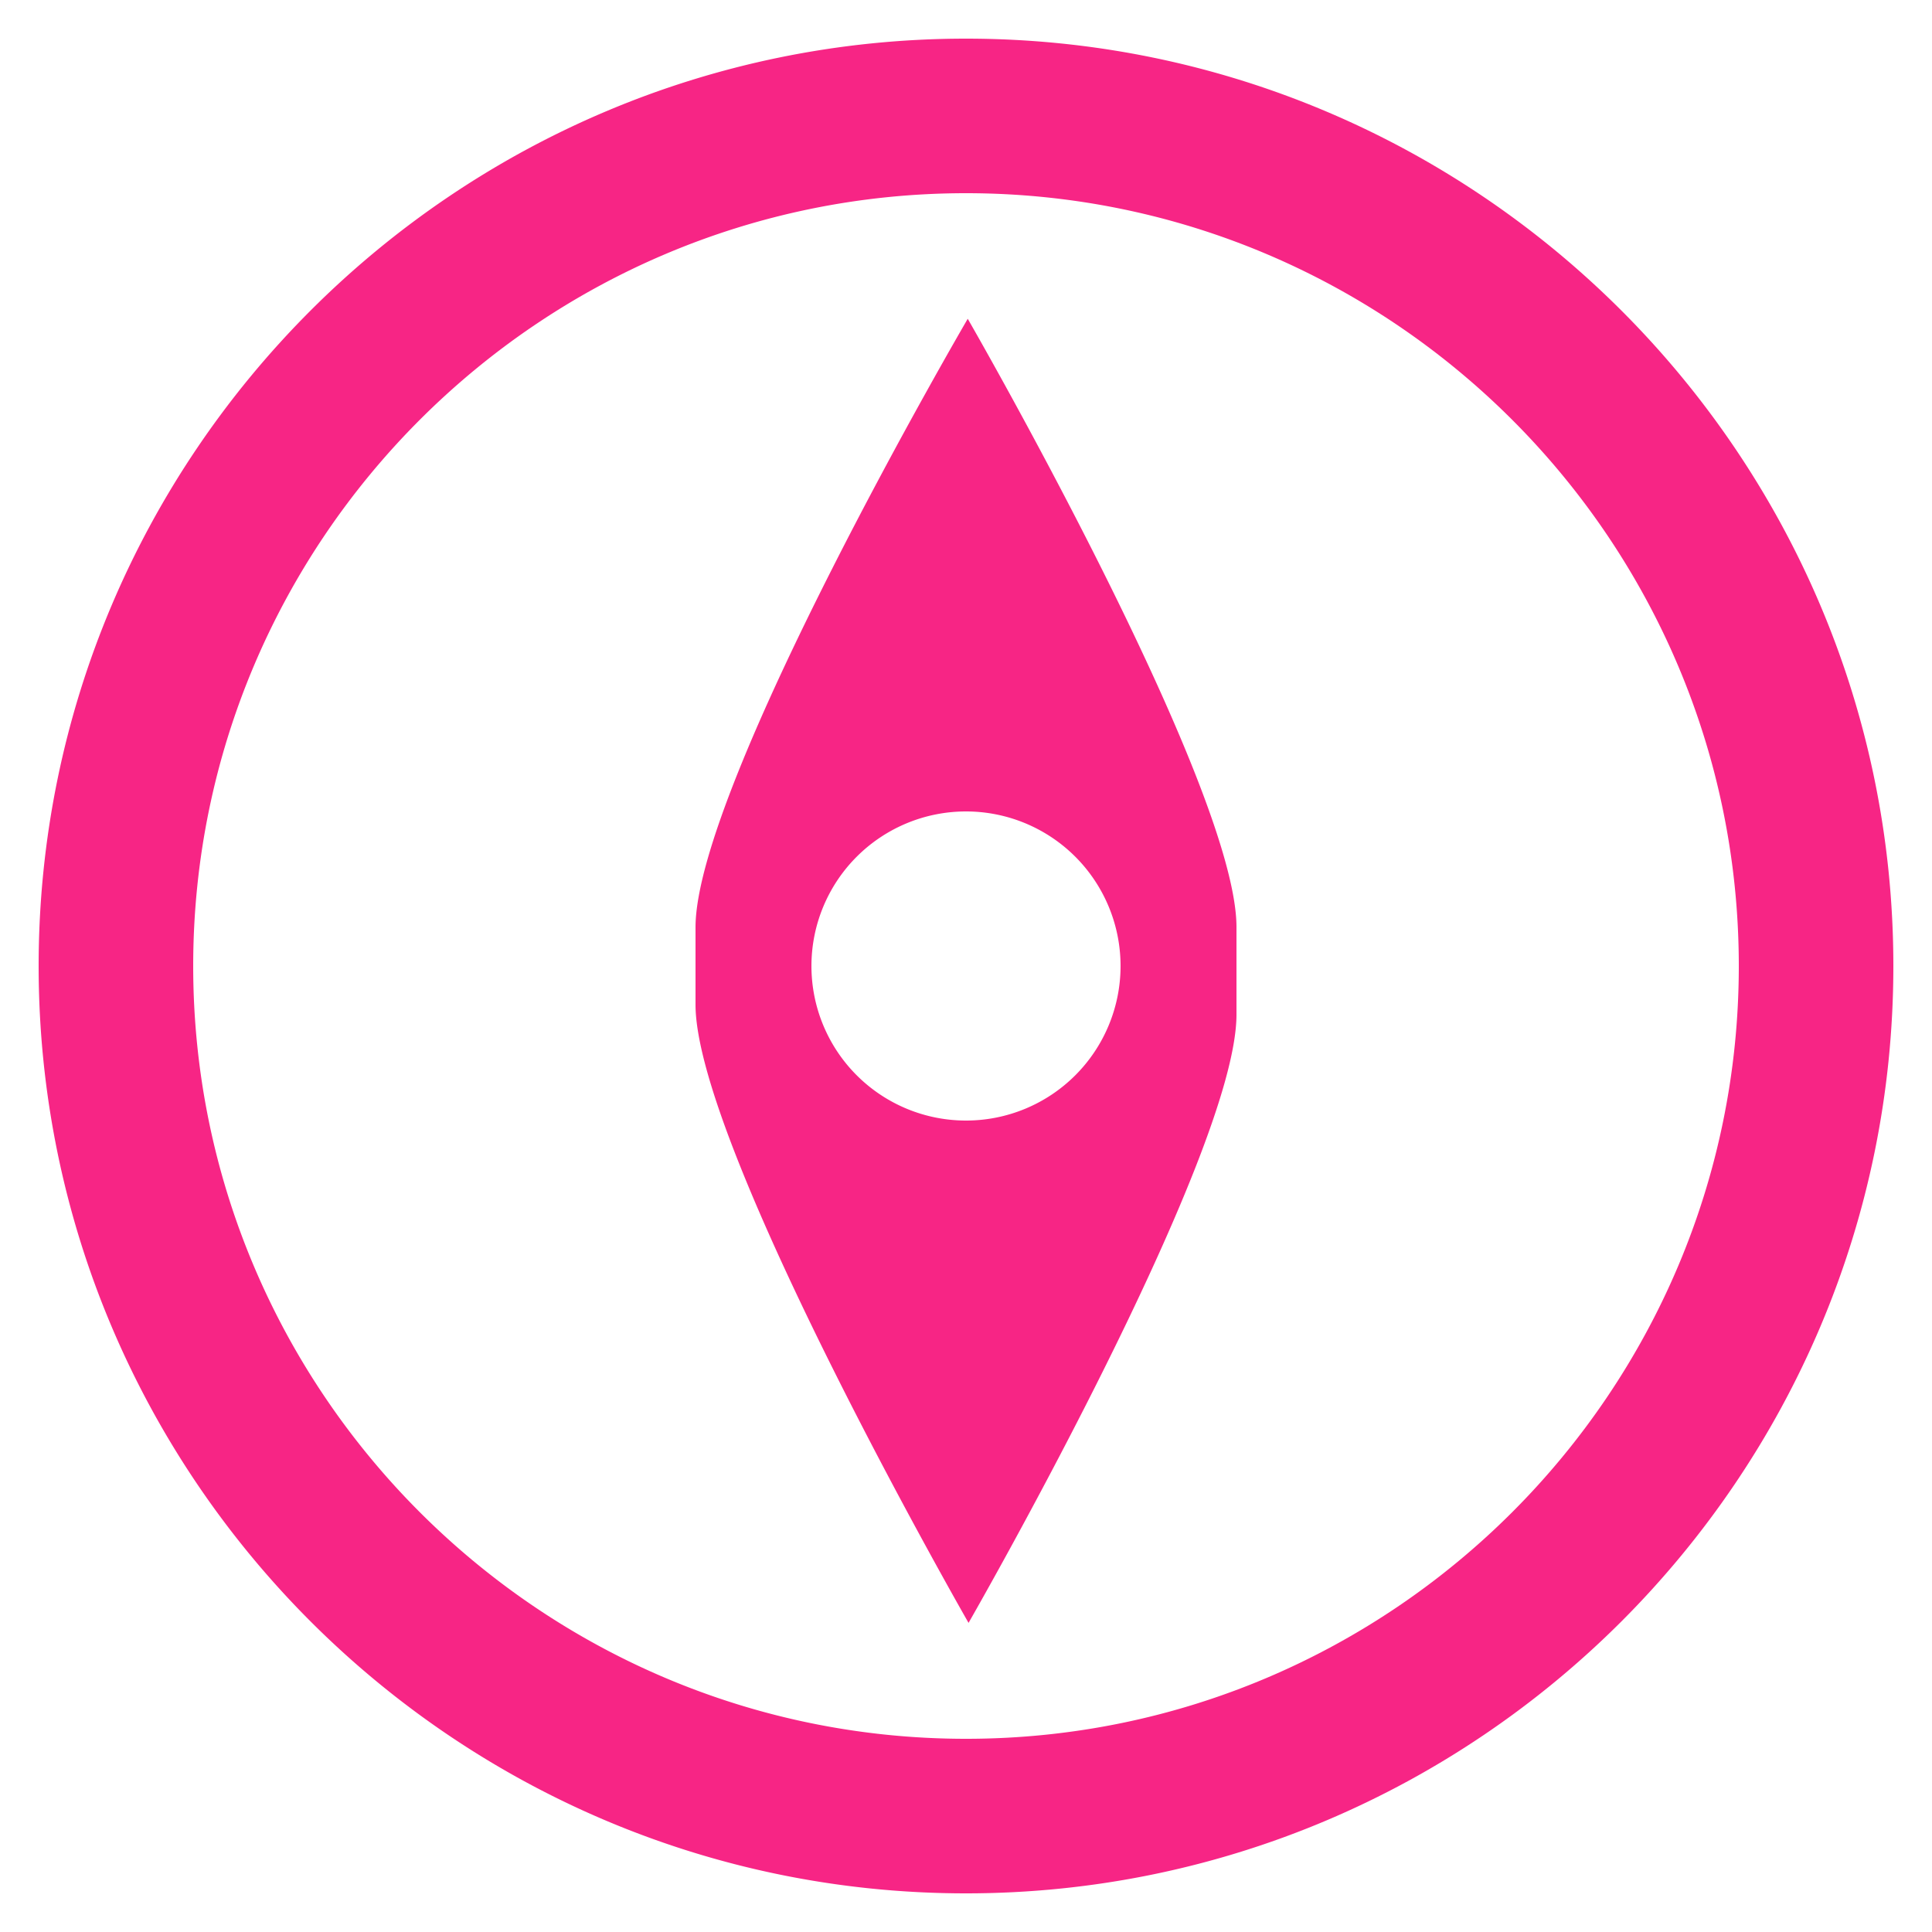 <svg xmlns="http://www.w3.org/2000/svg" width="35" height="35" viewBox="0 0 50 50"><path fill="#f72585" d="M25 49C11.766 49 1 38.233 1 25C1 11.766 11.766 1 25 1c13.233 0 24 10.766 24 24c0 13.233-10.767 24-24 24zm0-44C13.972 5 5 13.972 5 25s8.972 20 20 20s20-8.972 20-20S36.028 5 25 5zm.045 3.25S18 20.321 18 24v2c0 3.678 7.066 16 7.066 16S32 29.934 32 26.256v-2.262c0-3.679-6.955-15.744-6.955-15.744zM25 29a4 4 0 1 1 0-8a4 4 0 0 1 0 8z"/></svg>